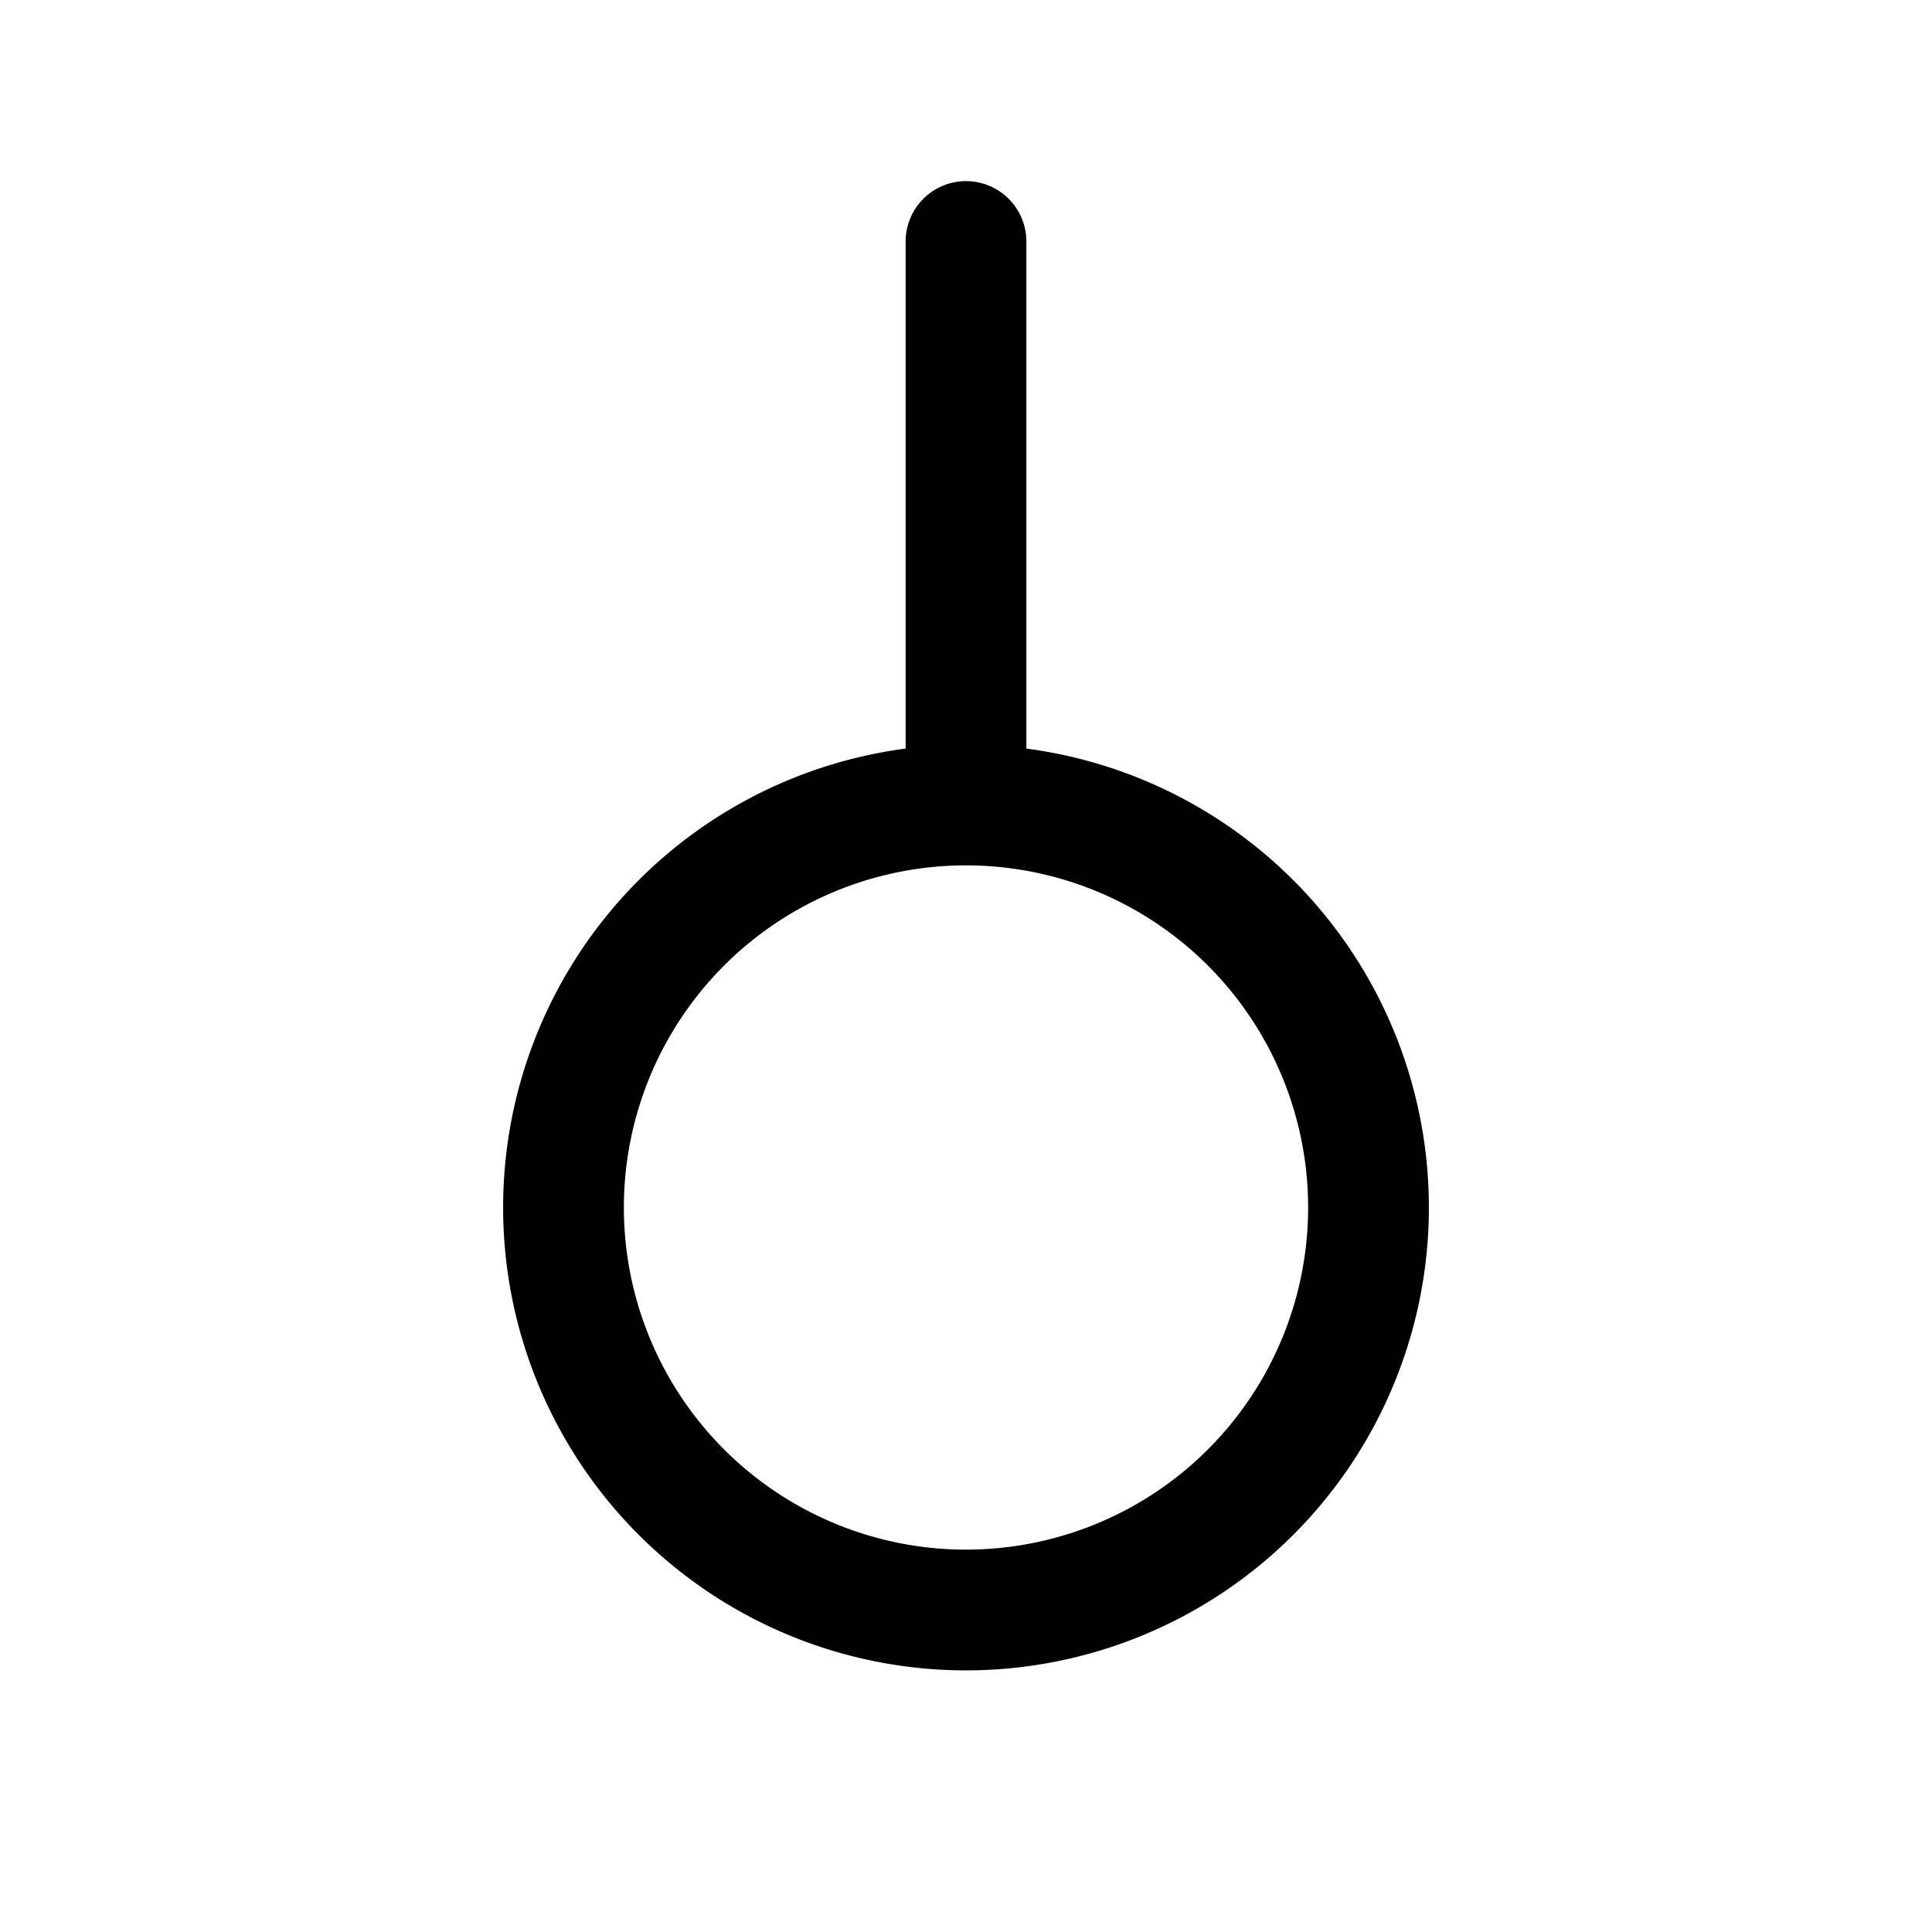 <svg xmlns="http://www.w3.org/2000/svg" fill="none" stroke-linecap="round" stroke-linejoin="round" viewBox="0 0 24 24" stroke-width="1.5" stroke="currentColor" aria-hidden="true" data-slot="icon" height="16px" width="16px">
  <path d="M12 10a5 5 0 1 1 0 10 5 5 0 0 1 0-10M12 10V3"/>
</svg>

